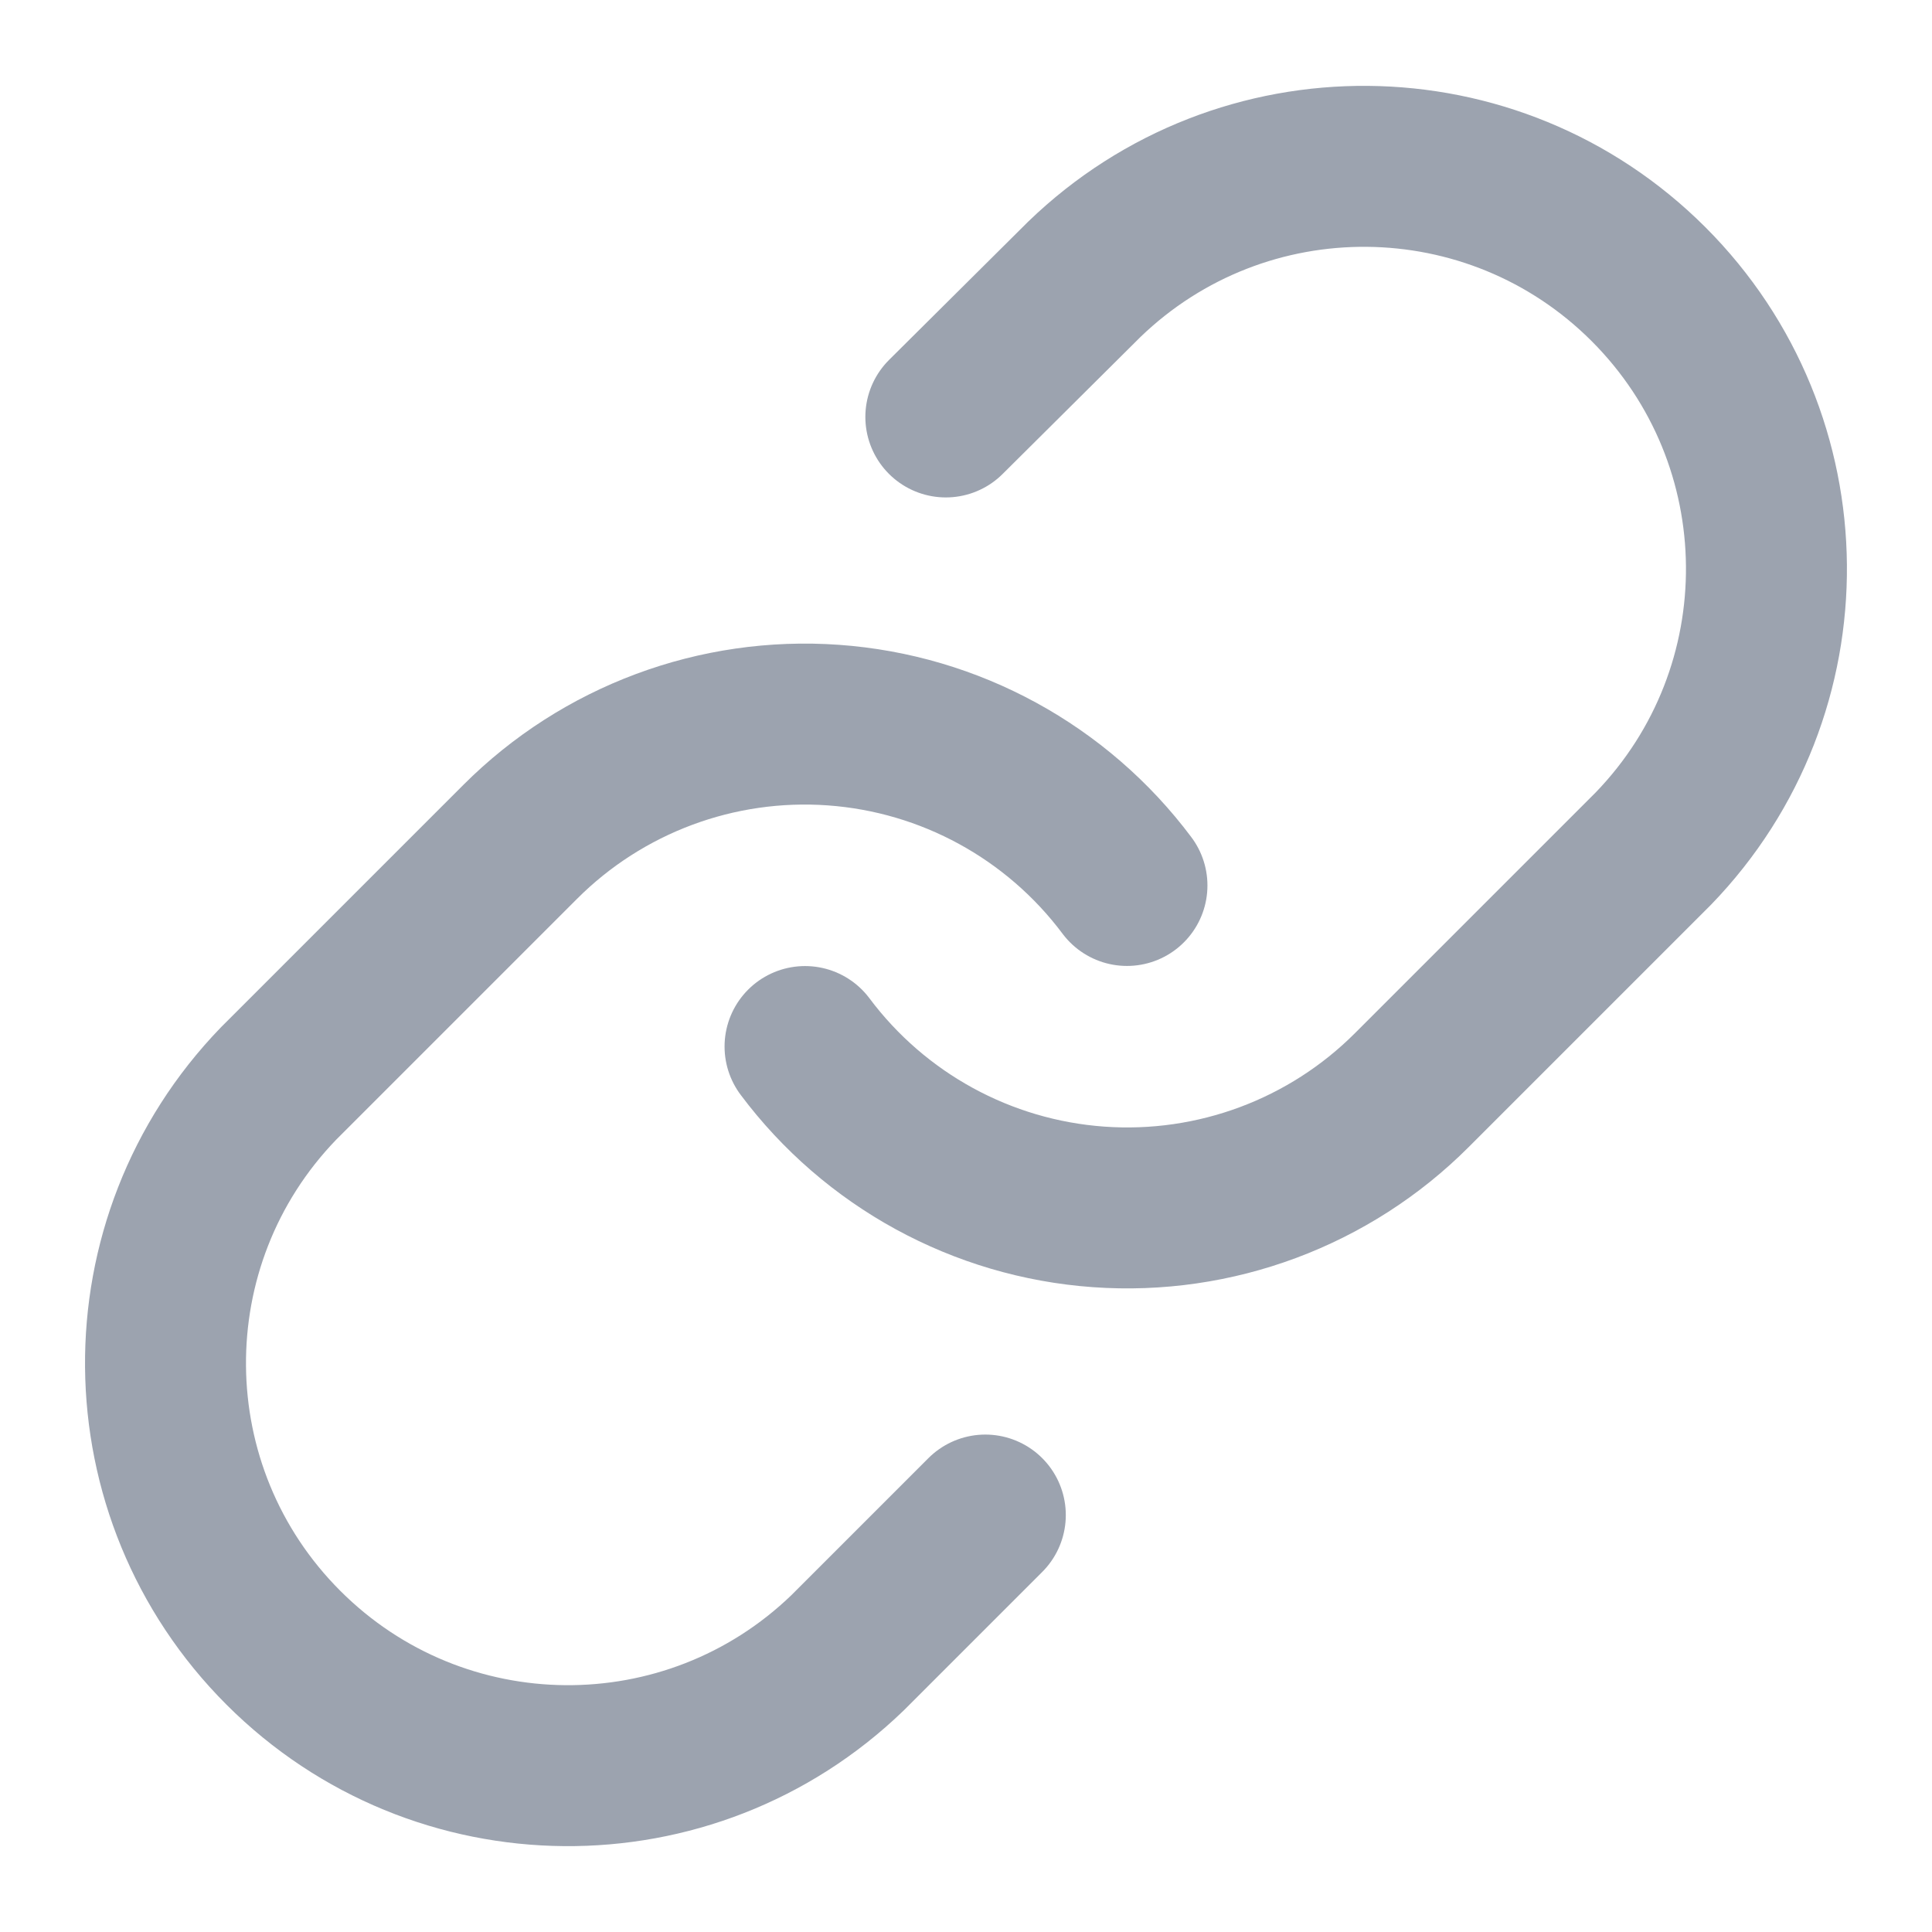 <svg width="16" height="16" viewBox="0 0 16 16" fill="none" xmlns="http://www.w3.org/2000/svg">
<path d="M6.667 8.667C7.246 9.441 8.133 9.926 9.098 9.995C10.062 10.064 11.01 9.711 11.693 9.027L13.693 7.027C14.957 5.719 14.938 3.64 13.653 2.354C12.367 1.068 10.288 1.05 8.98 2.313L7.833 3.453" stroke="#9CA3AF" stroke-width="1.333" stroke-linecap="round" stroke-linejoin="round"/>
<path d="M9.333 7.333C8.754 6.559 7.867 6.074 6.902 6.005C5.938 5.936 4.99 6.289 4.307 6.973L2.307 8.973C1.043 10.281 1.061 12.36 2.347 13.646C3.633 14.932 5.712 14.95 7.02 13.687L8.16 12.547" stroke="#9CA3AF" stroke-width="1.333" stroke-linecap="round" stroke-linejoin="round"/>
</svg>
